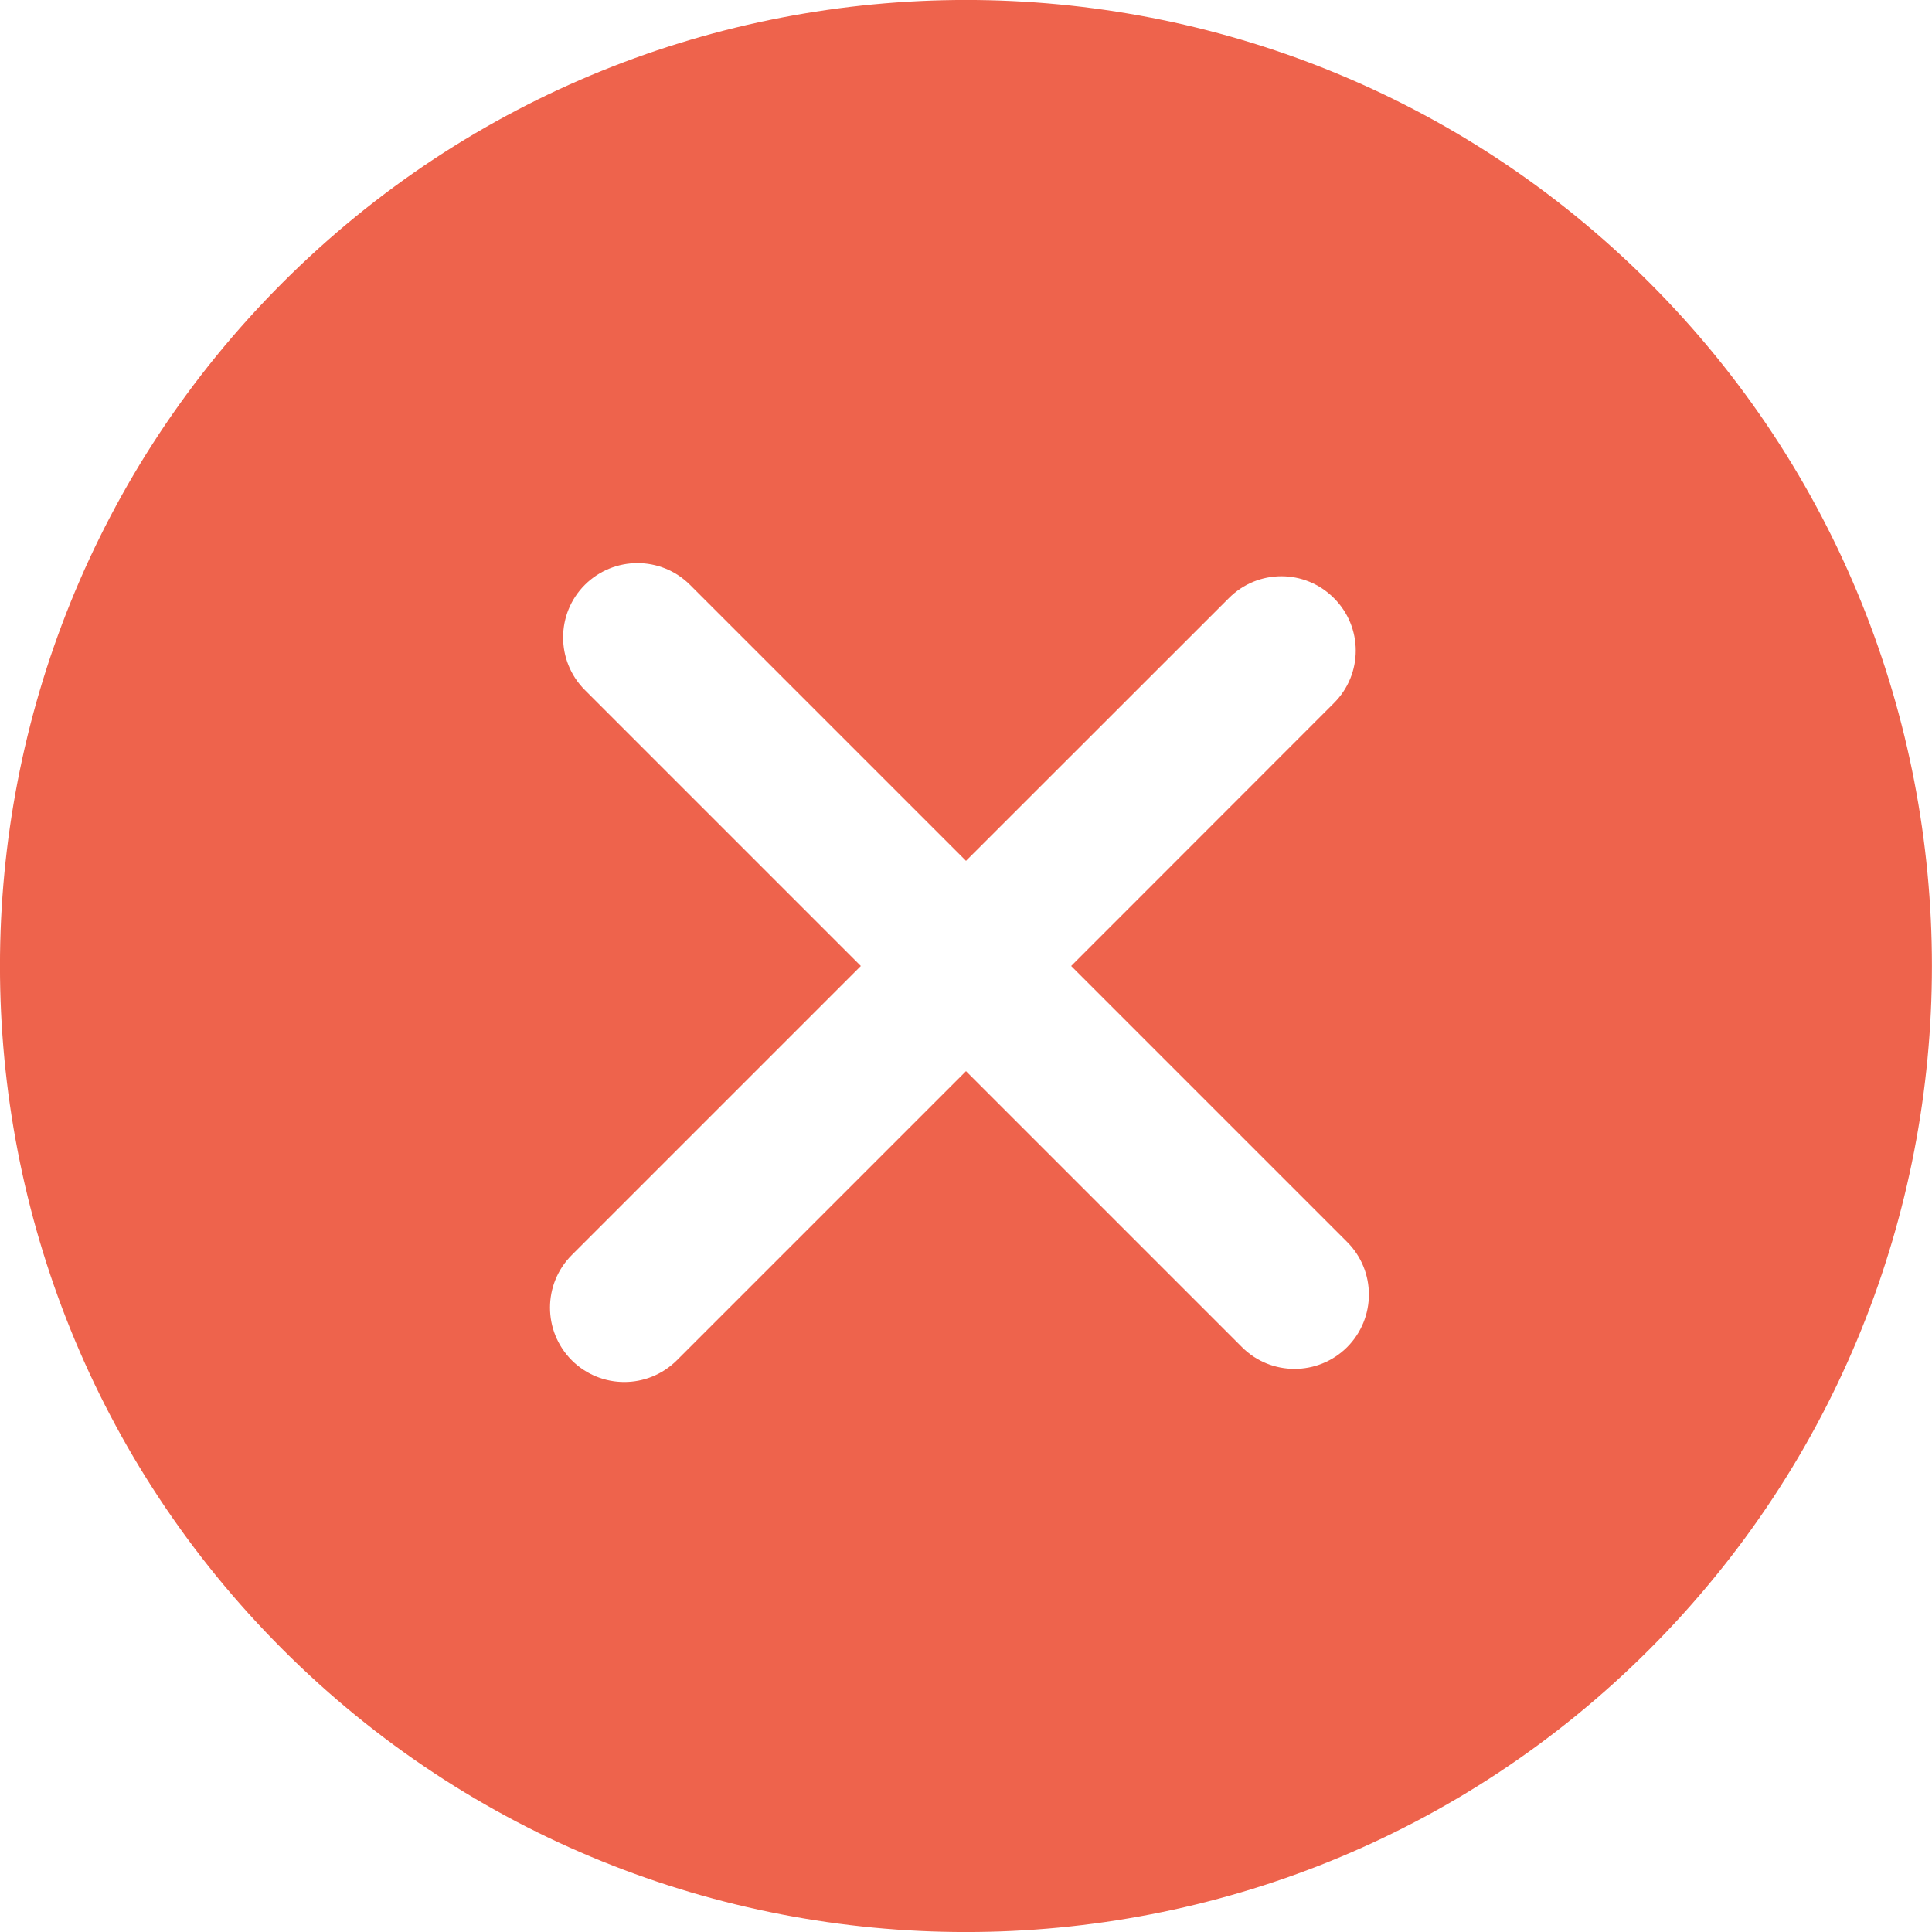 <svg width="14" height="14" viewBox="0 0 14 14" fill="none" xmlns="http://www.w3.org/2000/svg">
<path d="M11.952 2.048C9.222 -0.683 4.779 -0.683 2.048 2.048C-0.683 4.779 -0.683 9.221 2.048 11.952C4.778 14.683 9.221 14.683 11.952 11.952C14.682 9.221 14.682 4.778 11.952 2.048ZM9.762 9.762C9.551 9.972 9.21 9.972 9 9.762L7 7.762L4.905 9.857C4.694 10.067 4.354 10.067 4.143 9.857C3.933 9.646 3.933 9.305 4.143 9.095L6.238 7L4.238 5C4.028 4.79 4.028 4.448 4.238 4.238C4.449 4.028 4.79 4.028 5 4.238L7 6.238L8.905 4.334C9.115 4.123 9.456 4.123 9.666 4.334C9.877 4.544 9.877 4.885 9.666 5.095L7.762 7L9.762 9C9.972 9.21 9.972 9.551 9.762 9.762Z" fill="#EE634C"/>
</svg>
